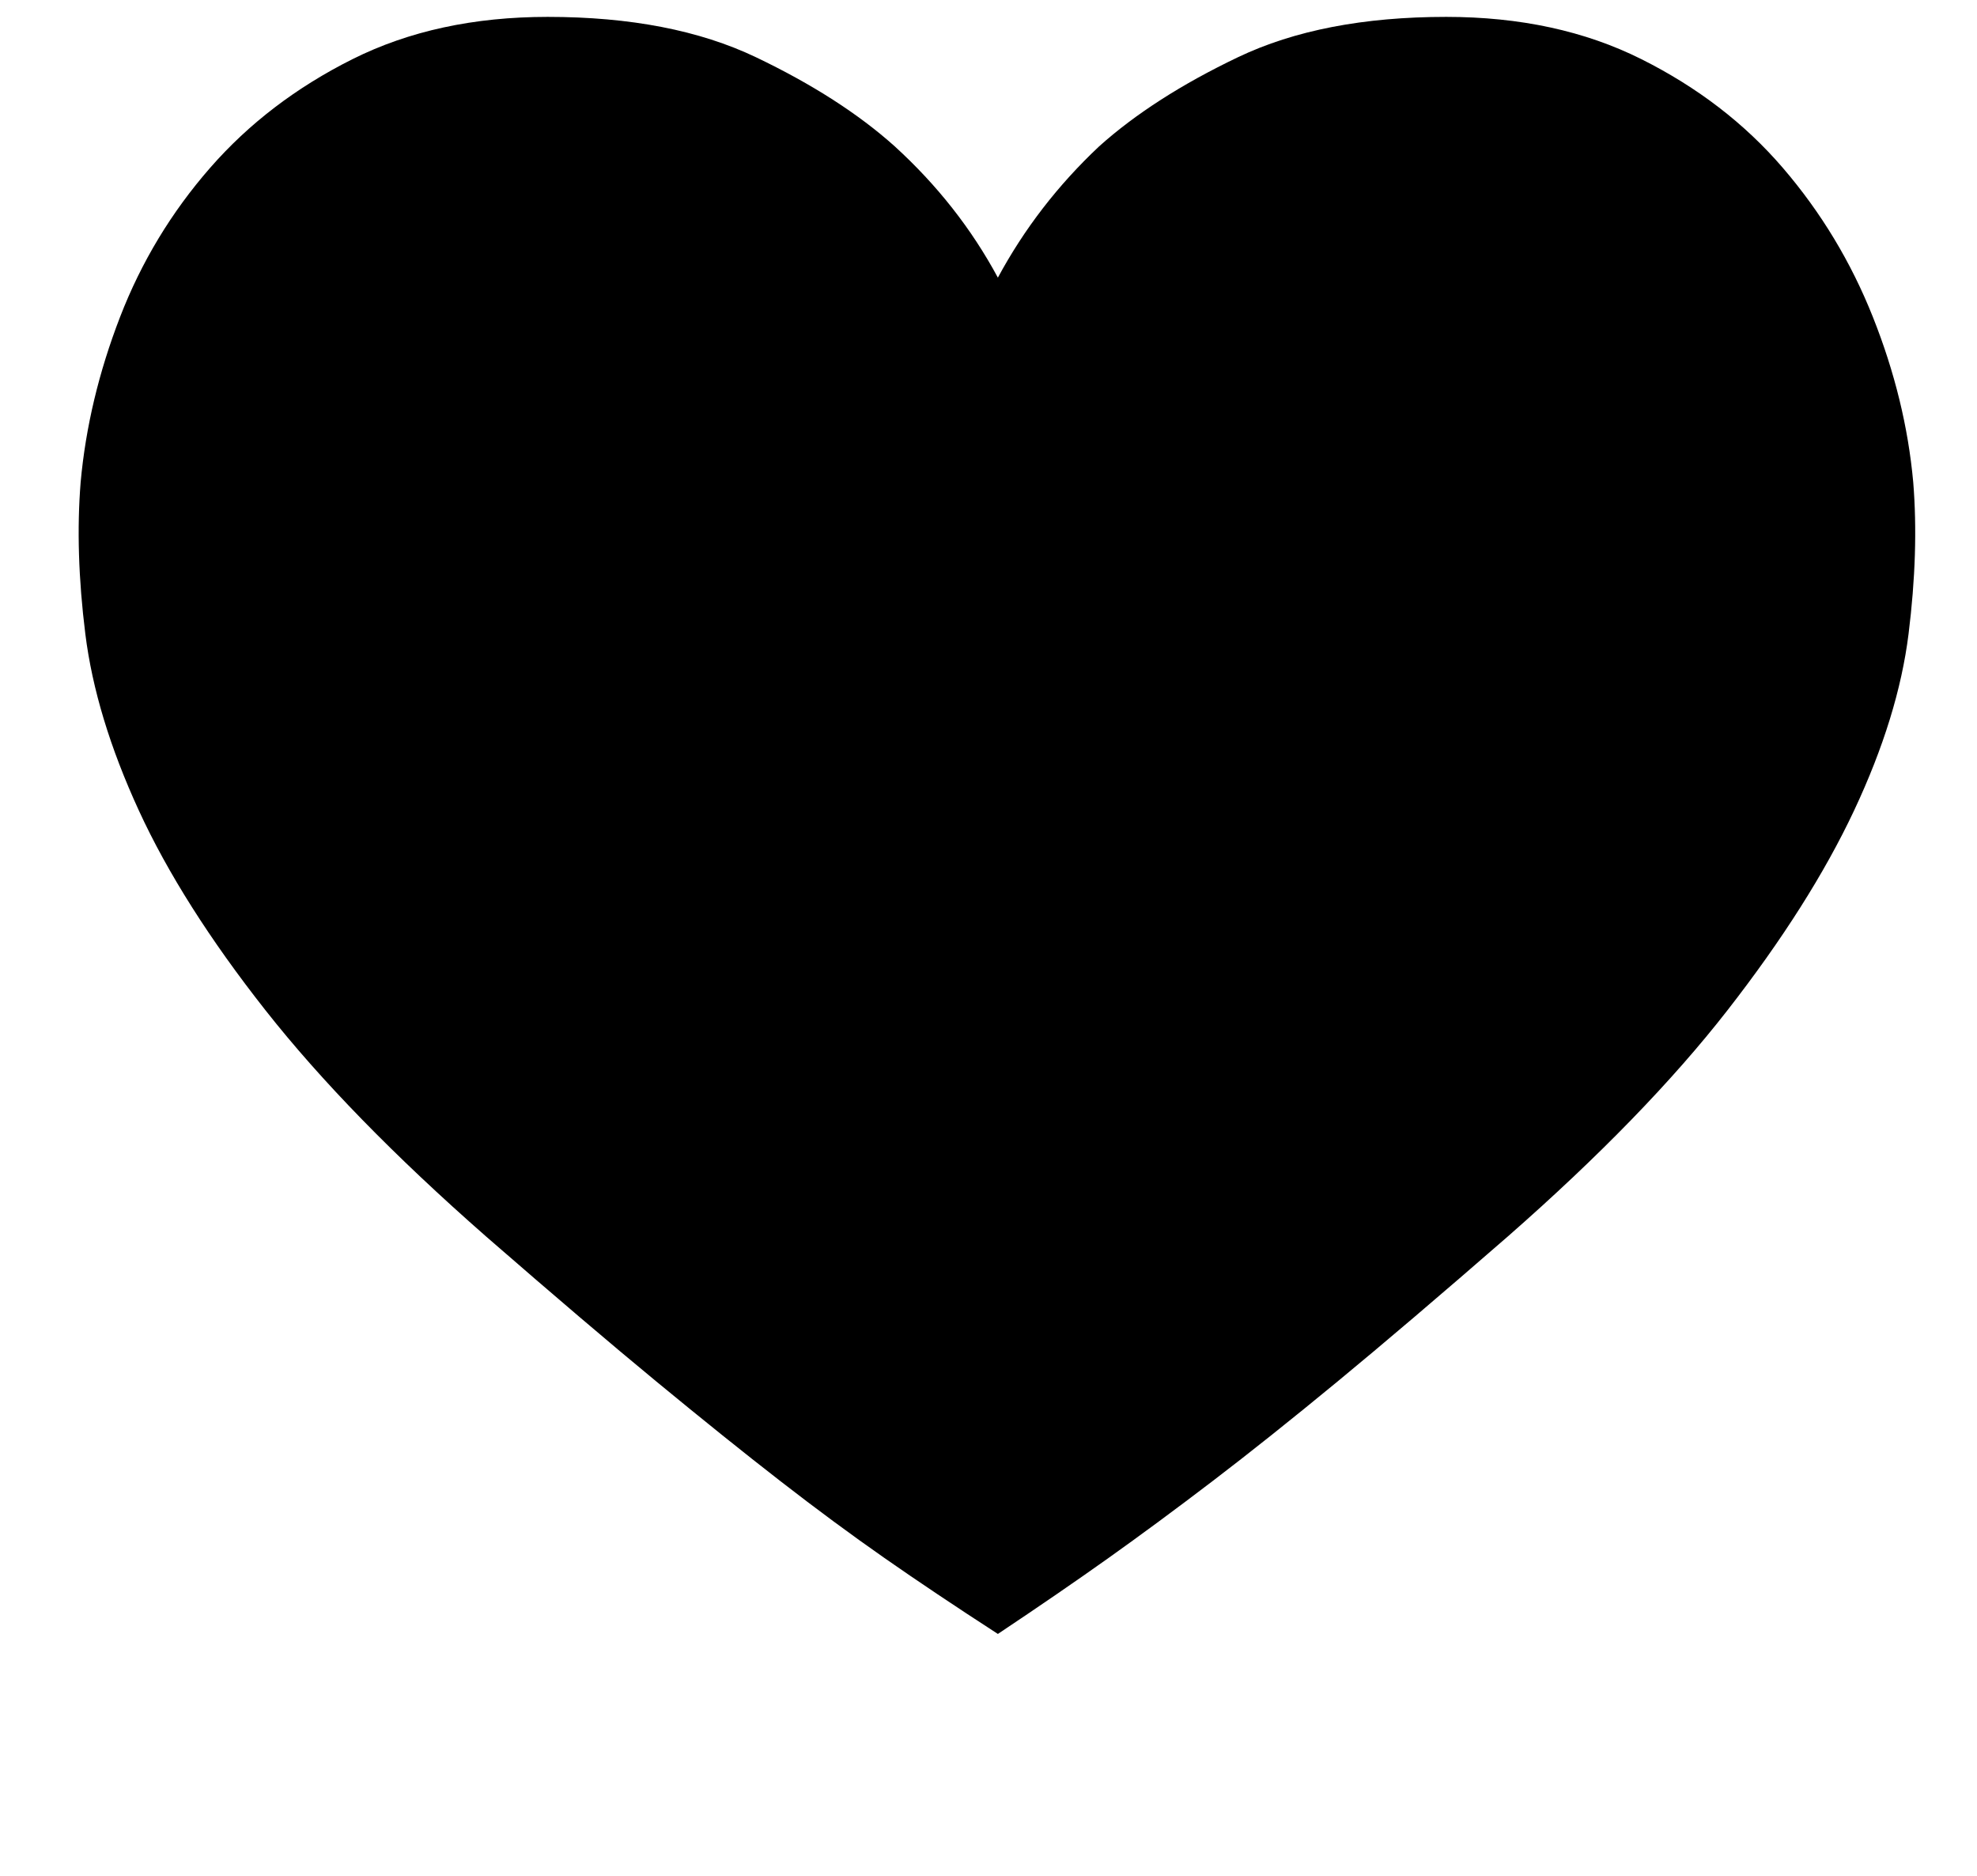 <?xml version="1.0" standalone="no"?>
<!DOCTYPE svg PUBLIC "-//W3C//DTD SVG 1.1//EN" "http://www.w3.org/Graphics/SVG/1.1/DTD/svg11.dtd" >
<svg xmlns="http://www.w3.org/2000/svg" xmlns:xlink="http://www.w3.org/1999/xlink" version="1.1" viewBox="-10 0 1054 1000">
   <path fill="currentColor"
d="M1010 257q3 37 -2.5 81t-29 94t-67.5 106.5t-117 120.5q-54 47 -91 77.5t-66.5 53t-55.5 41t-59 40.5q-34 -22 -60.5 -40.5t-55.5 -41t-66 -53t-91 -77.5q-73 -64 -117.5 -120.5t-67.5 -106.5t-28.5 -94t-2.5 -81q4 -44 21 -88t48 -79.5t76 -58t104 -22.5q66 0 111 21.5
t74 47.5q34 31 55 70q21 -39 54 -70q29 -26 74 -47.5t111 -21.5q59 0 104 22.5t75.5 58t48 79.5t21.5 88z" />
</svg>
